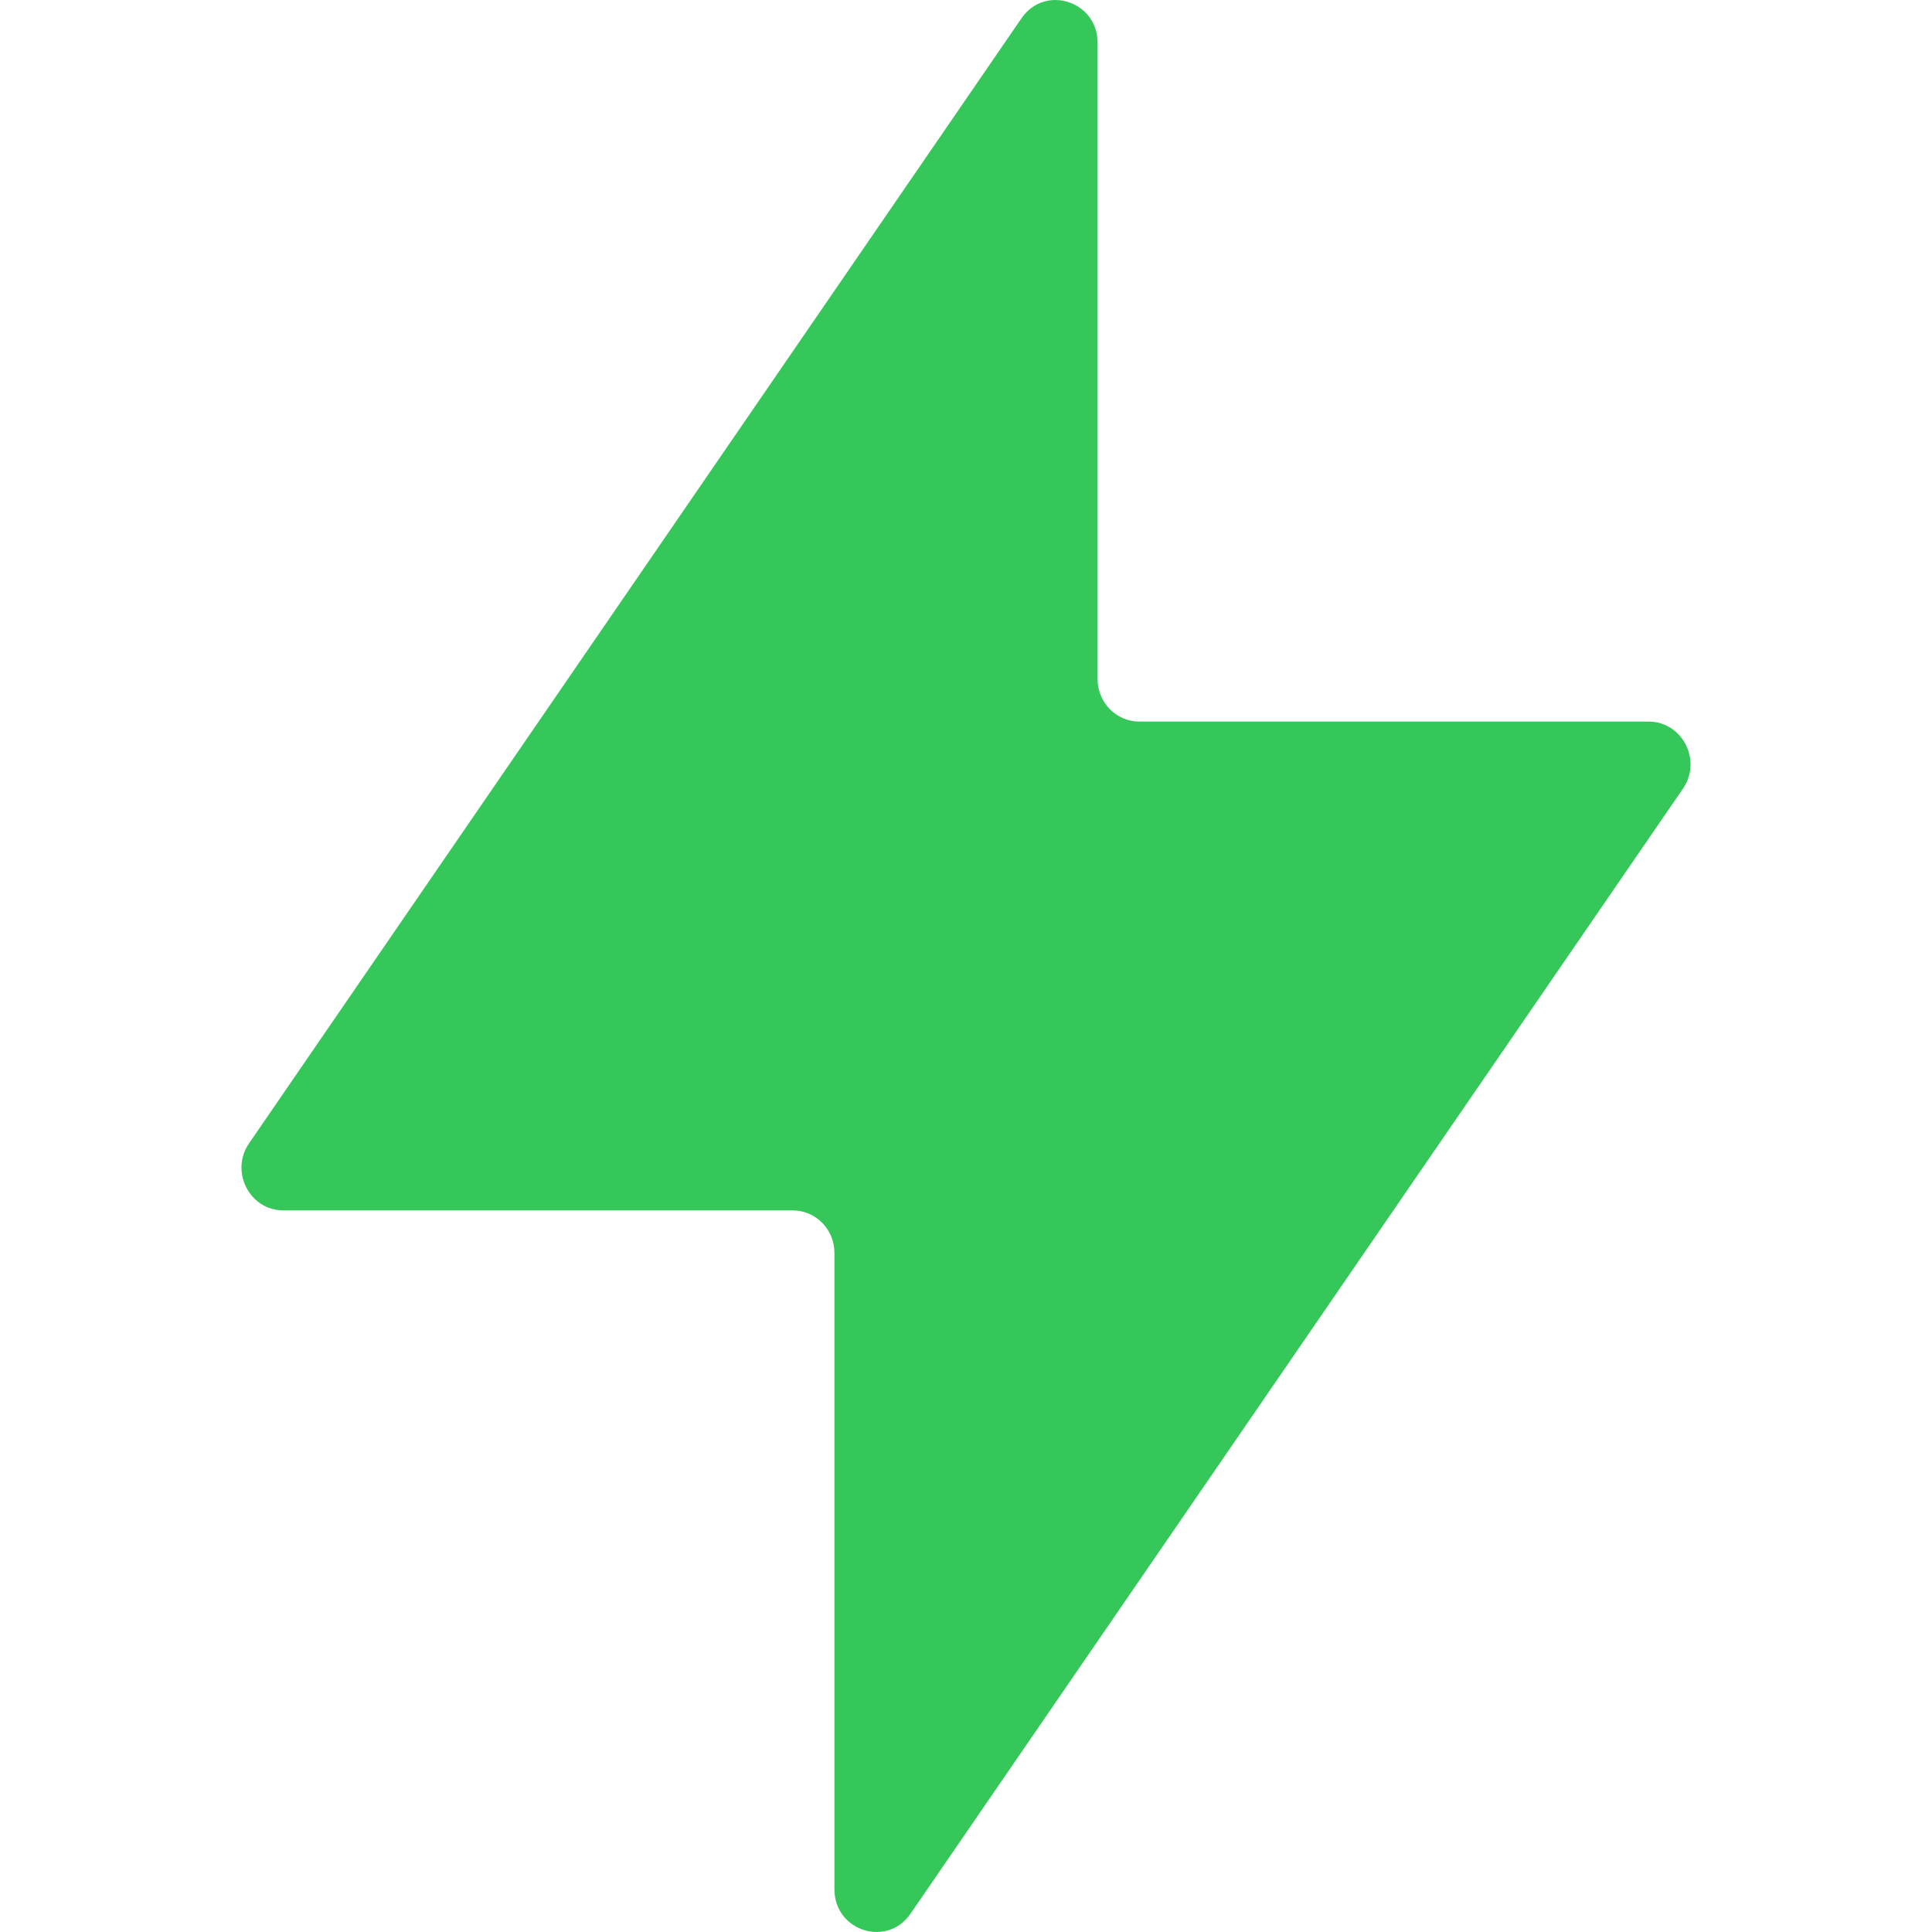<?xml version="1.0" encoding="utf-8" ?>
<svg baseProfile="full" height="10.0" version="1.1" viewBox="0 0 10.0 10.0" width="10.0" xmlns="http://www.w3.org/2000/svg" xmlns:ev="http://www.w3.org/2001/xml-events" xmlns:xlink="http://www.w3.org/1999/xlink"><defs /><path d="M5.287,0.095C5.408,-0.082 5.681,0.005 5.681,0.221V3.515C5.681,3.636 5.778,3.735 5.897,3.735L8.533,3.735C8.708,3.735 8.811,3.936 8.711,4.082L4.713,9.905C4.592,10.082 4.319,9.995 4.319,9.779V6.485C4.319,6.363 4.222,6.265 4.103,6.265H1.467C1.292,6.265 1.189,6.064 1.289,5.918L5.287,0.095Z" fill="#35c759" fill-opacity="1.0" /></svg>